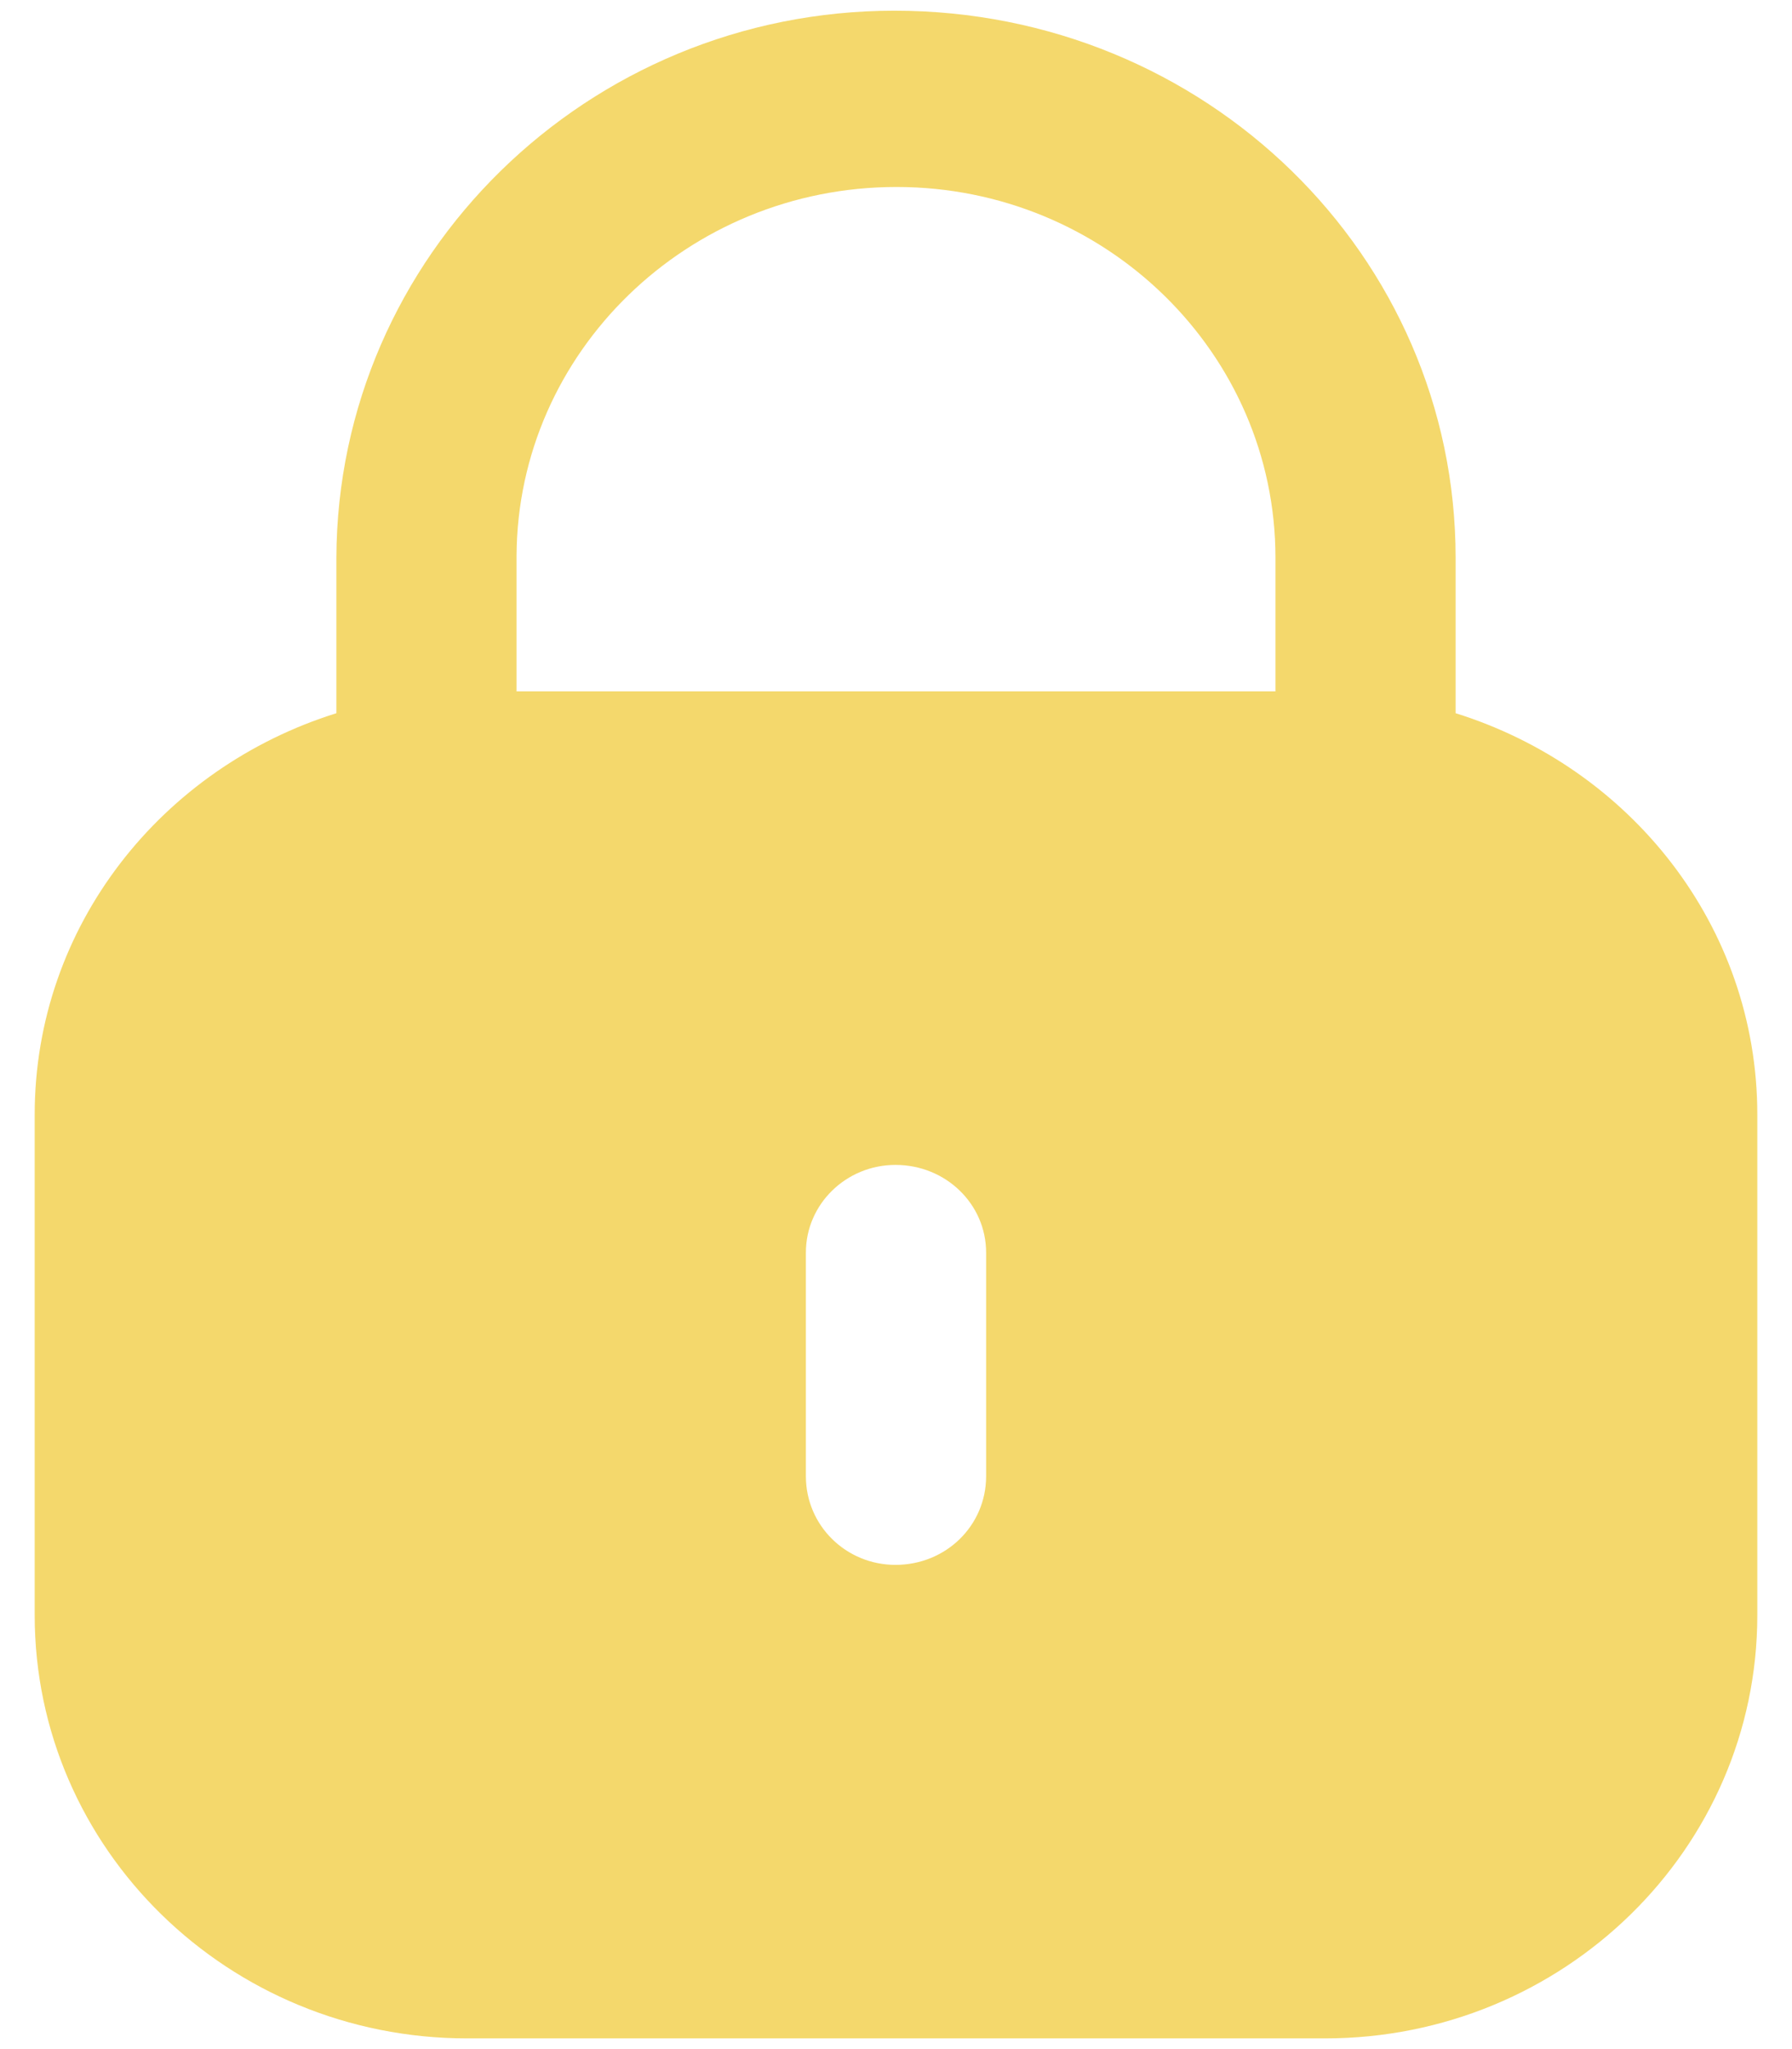 <svg width="28" height="32" viewBox="0 0 28 32" fill="none" xmlns="http://www.w3.org/2000/svg">
<path fill-rule="evenodd" clip-rule="evenodd" d="M22.744 8.71V11.138C25.471 11.989 27.458 14.458 27.458 17.407V25.223C27.458 28.874 24.432 31.833 20.701 31.833H7.301C3.568 31.833 0.542 28.874 0.542 25.223V17.407C0.542 14.458 2.53 11.989 5.256 11.138V8.71C5.272 3.99 9.181 0.167 13.976 0.167C18.835 0.167 22.744 3.99 22.744 8.71ZM14.008 2.92C17.274 2.92 19.929 5.516 19.929 8.71V10.797H8.071V8.679C8.087 5.501 10.742 2.92 14.008 2.92ZM15.408 23.054C15.408 23.825 14.78 24.438 13.992 24.438C13.22 24.438 12.592 23.825 12.592 23.054V19.561C12.592 18.805 13.22 18.192 13.992 18.192C14.78 18.192 15.408 18.805 15.408 19.561V23.054Z" fill="#F4D86C"/>
</svg>
